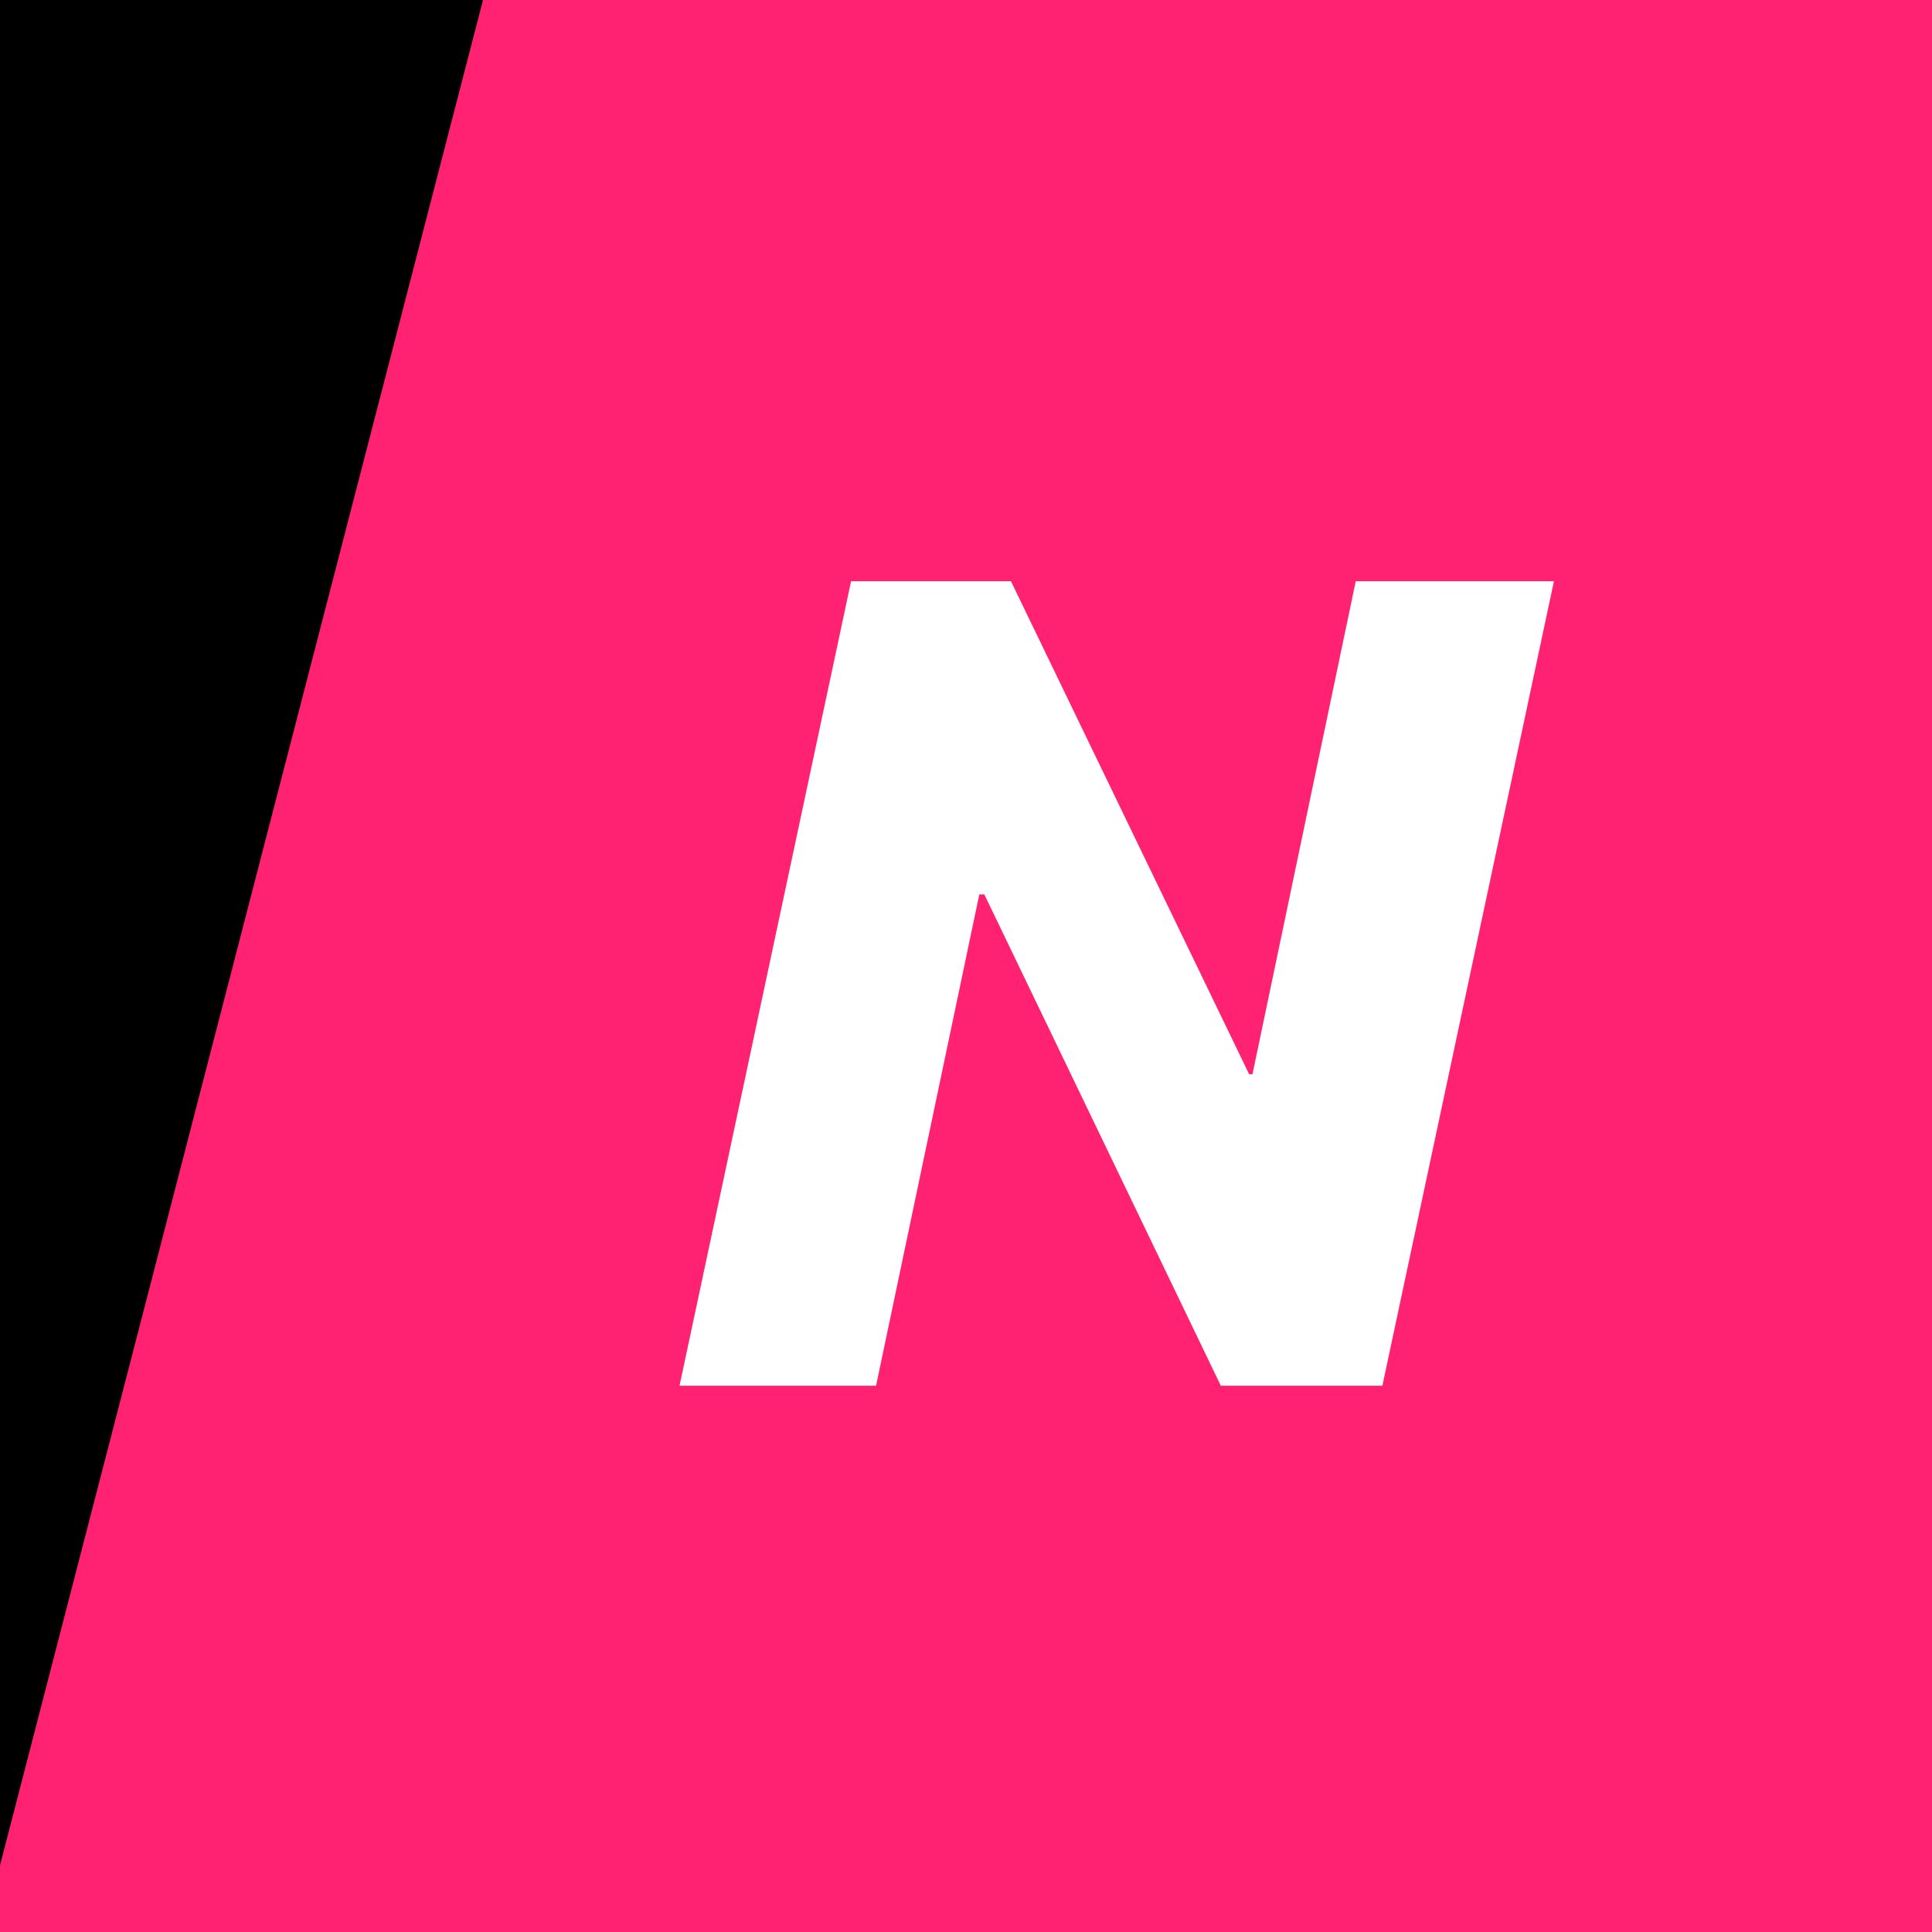 <?xml version="1.0" encoding="UTF-8" standalone="no"?>
<!-- Created with Inkscape (http://www.inkscape.org/) -->

<svg
   xmlns:dc="http://purl.org/dc/elements/1.1/"
   xmlns:cc="http://creativecommons.org/ns#"
   xmlns:rdf="http://www.w3.org/1999/02/22-rdf-syntax-ns#"
   xmlns:svg="http://www.w3.org/2000/svg"
   xmlns="http://www.w3.org/2000/svg"
   xmlns:sodipodi="http://sodipodi.sourceforge.net/DTD/sodipodi-0.dtd"
   xmlns:inkscape="http://www.inkscape.org/namespaces/inkscape"
   width="116"
   height="116"
   viewBox="0 0 116 116"
   id="svg2"
   version="1.1"
   inkscape:version="0.91+devel+osxmenu r12922"
   sodipodi:docname="app-icon.svg">
  <rect x="0" y="0" width="116" height="116" fill="#333333" stroke="none"/>
  <defs
     id="defs1" />
  <sodipodi:namedview
     id="base"
     pagecolor="#f5f6f7"
     bordercolor="#808b97"
     borderopacity="0.671"
     inkscape:pageopacity="0"
     inkscape:pageshadow="2"
     inkscape:zoom="1"
     inkscape:cx="-226"
     inkscape:cy="80"
     inkscape:document-units="px"
     inkscape:current-layer="svg2"
     showgrid="true"
     units="px"
     inkscape:showpageshadow="false"
     inkscape:window-width="1283"
     inkscape:window-height="559"
     inkscape:window-x="443"
     inkscape:window-y="397"
     inkscape:window-maximized="0"
     inkscape:snap-global="false"
     fit-margin-top="0"
     fit-margin-left="0"
     fit-margin-right="0"
     fit-margin-bottom="0">
    <inkscape:grid
       type="xygrid"
       id="grid"
       spacingx="4"
       spacingy="4"
       empspacing="0"
       color="#7f889a"
       opacity="0.125"
       empcolor="#6f7d82"
       empopacity="0.29"
       dotted="false"
       originx="47.2"
       originy="30" />
  </sodipodi:namedview>
  <path
     style="opacity:1;fill:#ff2273;fill-opacity:1;fill-rule:evenodd;stroke:none;stroke-width:4;stroke-linecap:square;stroke-linejoin:miter;stroke-miterlimit:4;stroke-dasharray:none;stroke-dashoffset:0;stroke-opacity:1"
     d="m 0,0 116,0 0,116 -116,0 z"
     id="rect8346"
     inkscape:connector-curvature="0" />
  <path
     inkscape:connector-curvature="0"
     id="path9833"
     style="font-style:italic;font-variant:normal;font-weight:800;font-stretch:normal;font-family:'System Font';-inkscape-font-specification:'System Font Ultra-Bold Italic';fill:#ffffff"
     d="m 52.6,83.2 6.2,-29.5 0.3,0 14.2,29.5 9.7,0 10.3,-48.3 -11.9,0 -6.2,29.6 -0.2,0 -14.3,-29.6 -9.6,0 -10.3,48.3 11.8,0 z" />
  <path
     id="path8365"
     d="M 0,0 29,0 0,112 Z"
     style="opacity:1;fill:#000000;fill-opacity:1;fill-rule:evenodd;stroke:none;stroke-width:4;stroke-linecap:square;stroke-linejoin:miter;stroke-miterlimit:4;stroke-dasharray:none;stroke-dashoffset:0;stroke-opacity:1"
     inkscape:connector-curvature="0"
     sodipodi:nodetypes="cccc" />
</svg>
